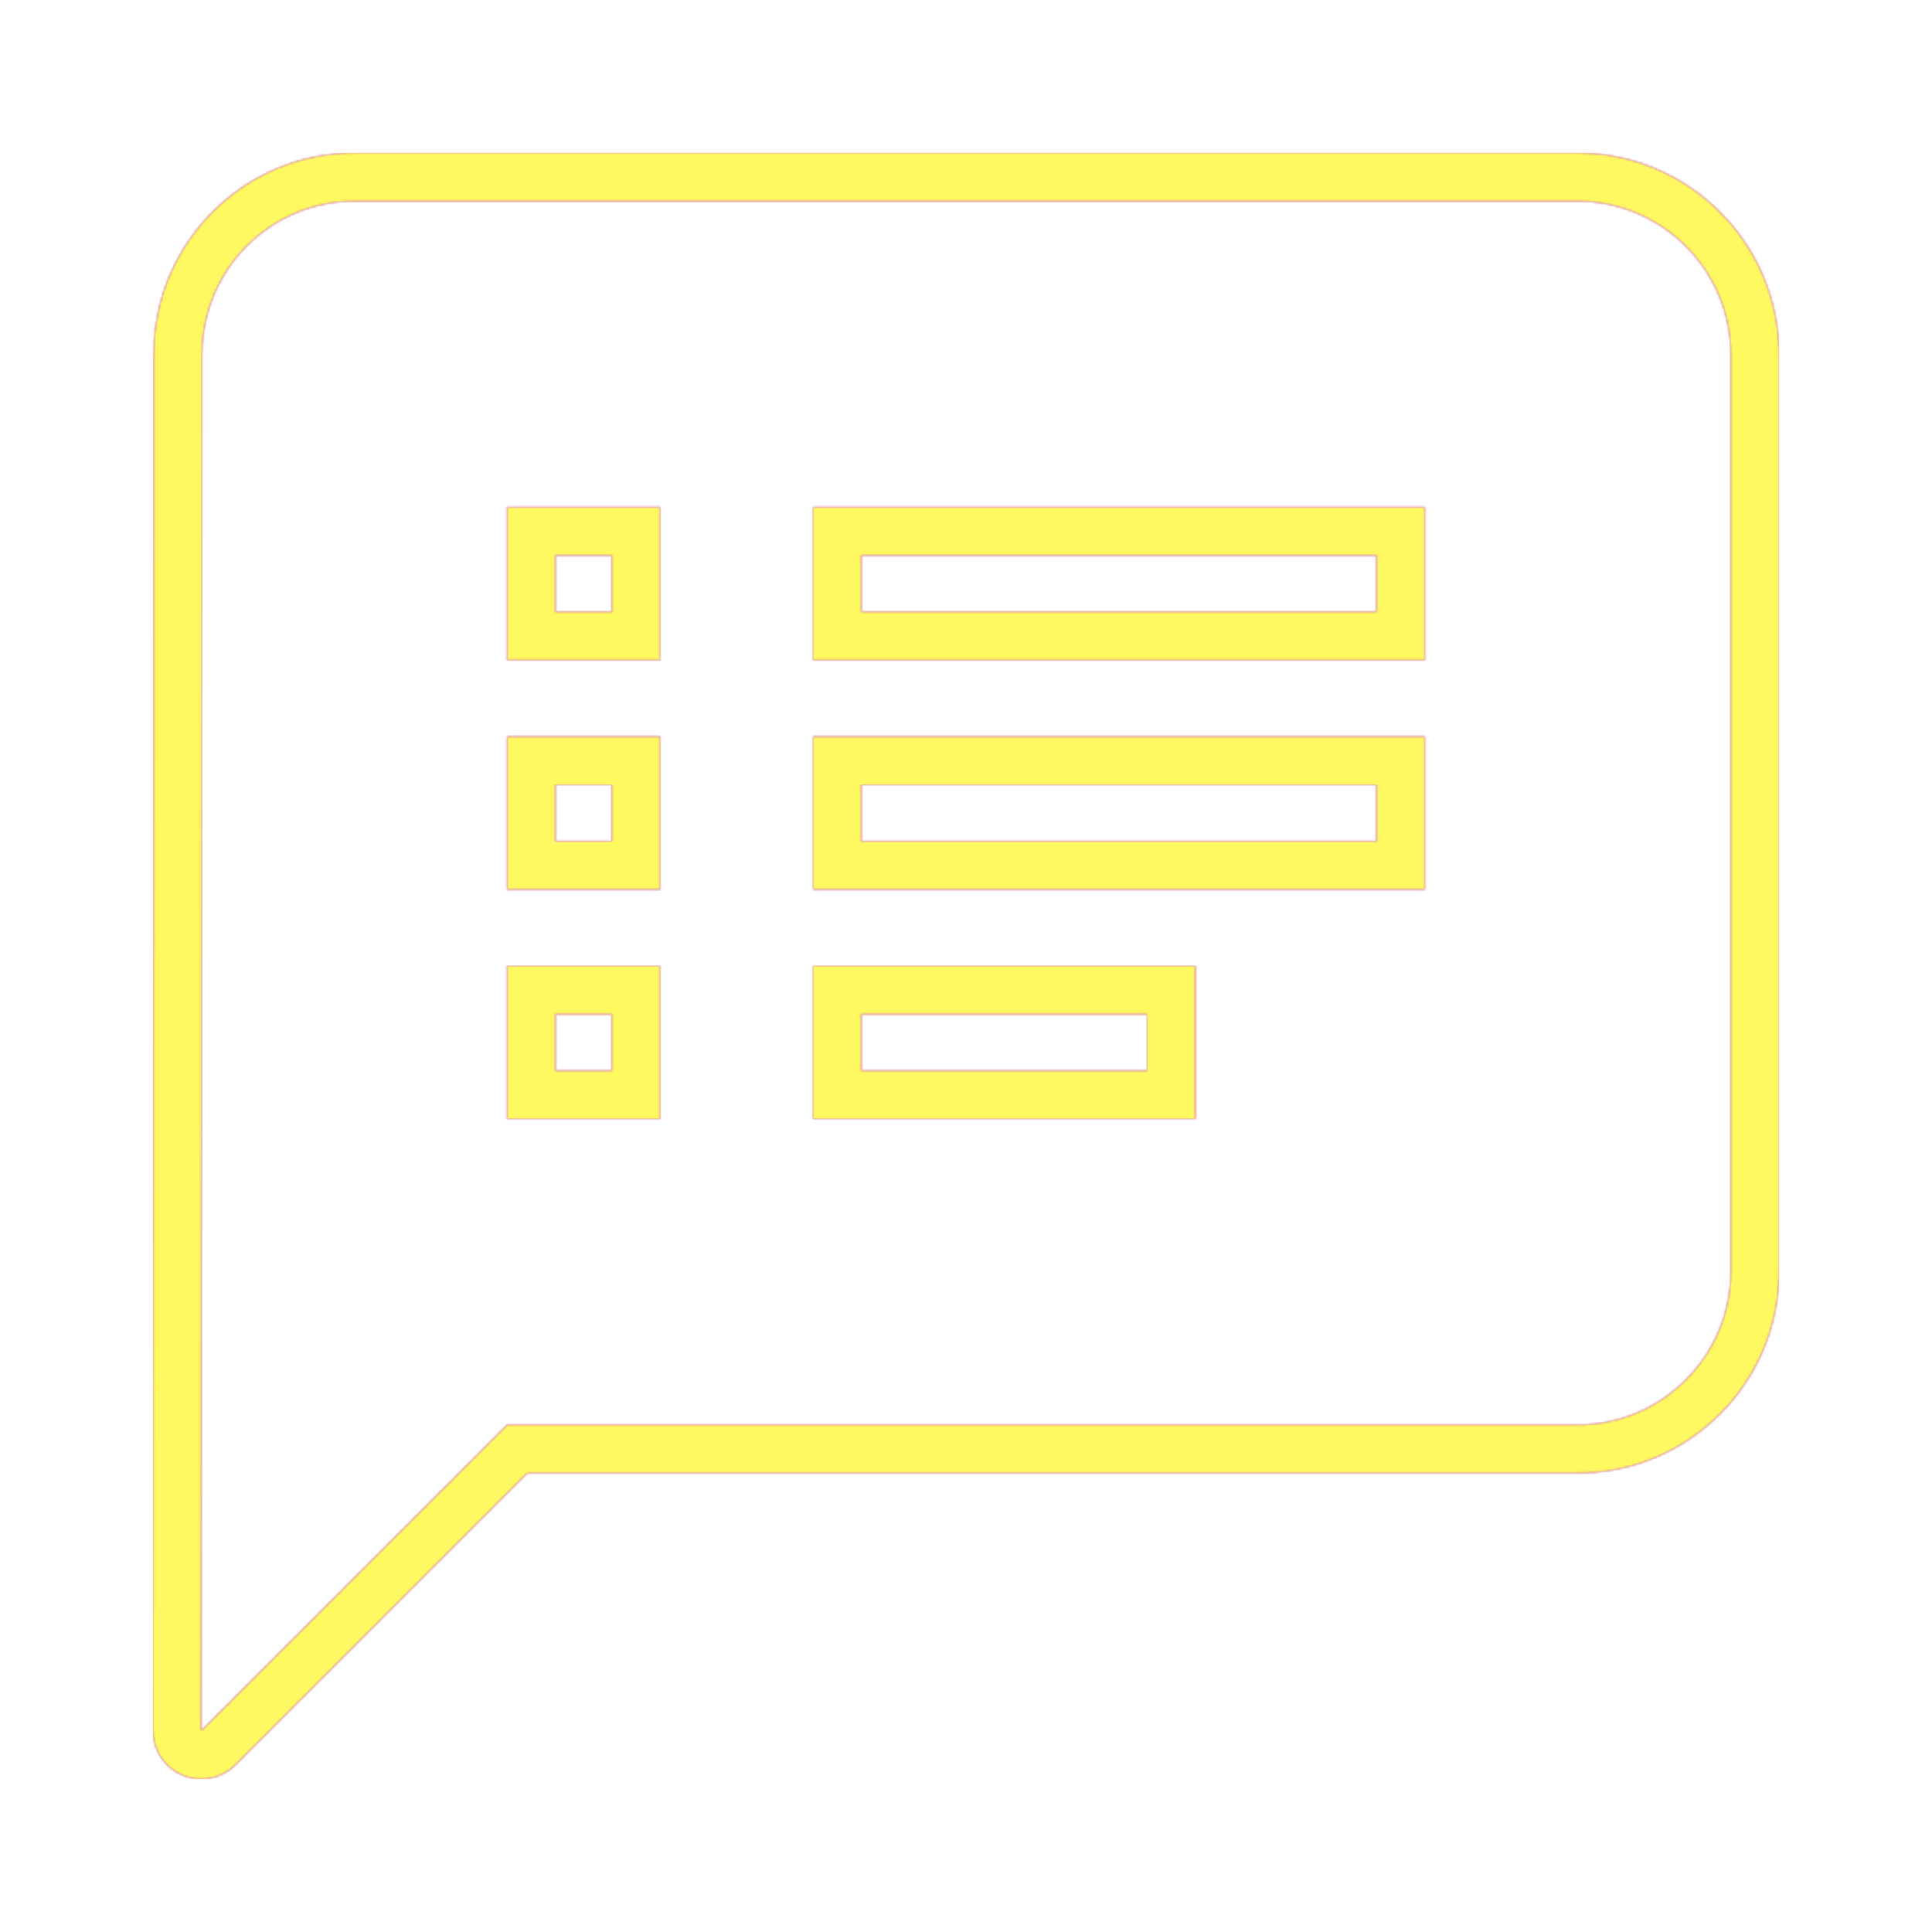 <svg version="1.1" xmlns="http://www.w3.org/2000/svg" xmlns:xlink="http://www.w3.org/1999/xlink" viewBox="0,0,1024,1024">
	<!-- Color names: teamapps-color-1, teamapps-color-2, teamapps-color-3 -->
	<desc>speaker_notes icon - Licensed under Apache License v2.0 (http://www.apache.org/licenses/LICENSE-2.0) - Created with Iconfu.com - Derivative work of Material icons (Copyright Google Inc.)</desc>
	<defs>
		<linearGradient x1="0" y1="1024" x2="1024" y2="0" id="color-81aQCSHB" gradientUnits="userSpaceOnUse">
			<stop offset="0.2" stop-color="#000000"/>
			<stop offset="0.8" stop-color="#ffffff"/>
		</linearGradient>
		<radialGradient cx="0" cy="0" r="1448.15" id="color-hX4VNhBX" gradientUnits="userSpaceOnUse">
			<stop offset="0.08" stop-color="#ffffff"/>
			<stop offset="1" stop-color="#000000"/>
		</radialGradient>
		<filter id="filter-54ZXNuaB" color-interpolation-filters="sRGB">
			<feOffset/>
		</filter>
		<mask id="mask-1pcE2plf">
			<path d="M942.94,187.74v486.4c0,58.73 -47.95,106.66 -106.67,106.66h-556.86l-154.64,154.64c-7.32,7.32 -18.34,9.51 -27.91,5.55c-9.57,-3.97 -15.8,-13.31 -15.8,-23.66l0.41,-729.6c0,-58.55 47.37,-106.66 106.26,-106.66h648.53c58.72,0 106.67,47.95 106.67,106.67zM729.6,416h-273.06v29.86h273.06zM729.6,294.4h-273.06v29.86h273.06zM608,537.6h-151.46v29.86h151.46zM294.4,537.6v29.86h29.86v-29.86zM294.4,416v29.86h29.86v-29.86zM294.4,294.4v29.86h29.86v-29.86zM836.26,106.66h-648.53c-44.58,0 -80.66,36.49 -80.66,81.07l-0.41,729.6l162.14,-162.14h567.46c44.58,0 81.07,-36.48 81.07,-81.06v-486.4c0,-44.58 -36.49,-81.07 -81.07,-81.07zM755.2,471.46h-324.26v-81.06h324.26zM755.2,349.86h-324.26v-81.06h324.26zM633.6,593.06h-202.66v-81.06h202.66zM349.86,471.46h-81.06v-81.06h81.06zM349.86,349.86h-81.06v-81.06h81.06zM349.86,593.06h-81.06v-81.06h81.06z" fill="url(#color-hX4VNhBX)"/>
		</mask>
		<mask id="mask-K5RS92Fq">
			<rect fill="url(#color-81aQCSHB)" x="81.06" y="81.06" width="861.87" height="861.87"/>
		</mask>
		<mask id="mask-kPJy50ZO">
			<path d="M942.94,187.74v486.4c0,58.73 -47.95,106.66 -106.67,106.66h-556.86l-154.64,154.64c-7.32,7.32 -18.34,9.51 -27.91,5.55c-9.57,-3.97 -15.8,-13.31 -15.8,-23.66l0.41,-729.6c0,-58.55 47.37,-106.66 106.26,-106.66h648.53c58.72,0 106.67,47.95 106.67,106.67zM729.6,416h-273.06v29.86h273.06zM729.6,294.4h-273.06v29.86h273.06zM608,537.6h-151.46v29.86h151.46zM294.4,537.6v29.86h29.86v-29.86zM294.4,416v29.86h29.86v-29.86zM294.4,294.4v29.86h29.86v-29.86zM836.26,106.66h-648.53c-44.58,0 -80.66,36.49 -80.66,81.07l-0.41,729.6l162.14,-162.14h567.46c44.58,0 81.07,-36.48 81.07,-81.06v-486.4c0,-44.58 -36.49,-81.07 -81.07,-81.07zM755.2,471.46h-324.26v-81.06h324.26zM755.2,349.86h-324.26v-81.06h324.26zM633.6,593.06h-202.66v-81.06h202.66zM349.86,471.46h-81.06v-81.06h81.06zM349.86,349.86h-81.06v-81.06h81.06zM349.86,593.06h-81.06v-81.06h81.06z" fill="#ffffff"/>
		</mask>
	</defs>
	<g fill="none" fill-rule="nonzero" style="mix-blend-mode: normal">
		<g mask="url(#mask-kPJy50ZO)">
			<g color="#ff0000" class="teamapps-color-2">
				<rect x="81.06" y="81.06" width="861.87" height="861.87" fill="currentColor"/>
			</g>
			<g color="#bc13e0" class="teamapps-color-3" mask="url(#mask-K5RS92Fq)">
				<rect x="81.06" y="81.06" width="861.87" height="861.87" fill="currentColor"/>
			</g>
		</g>
		<g filter="url(#filter-54ZXNuaB)" mask="url(#mask-1pcE2plf)">
			<g color="#fff961" class="teamapps-color-1">
				<rect x="81.06" y="81.06" width="861.87" height="861.87" fill="currentColor"/>
			</g>
		</g>
	</g>
</svg>